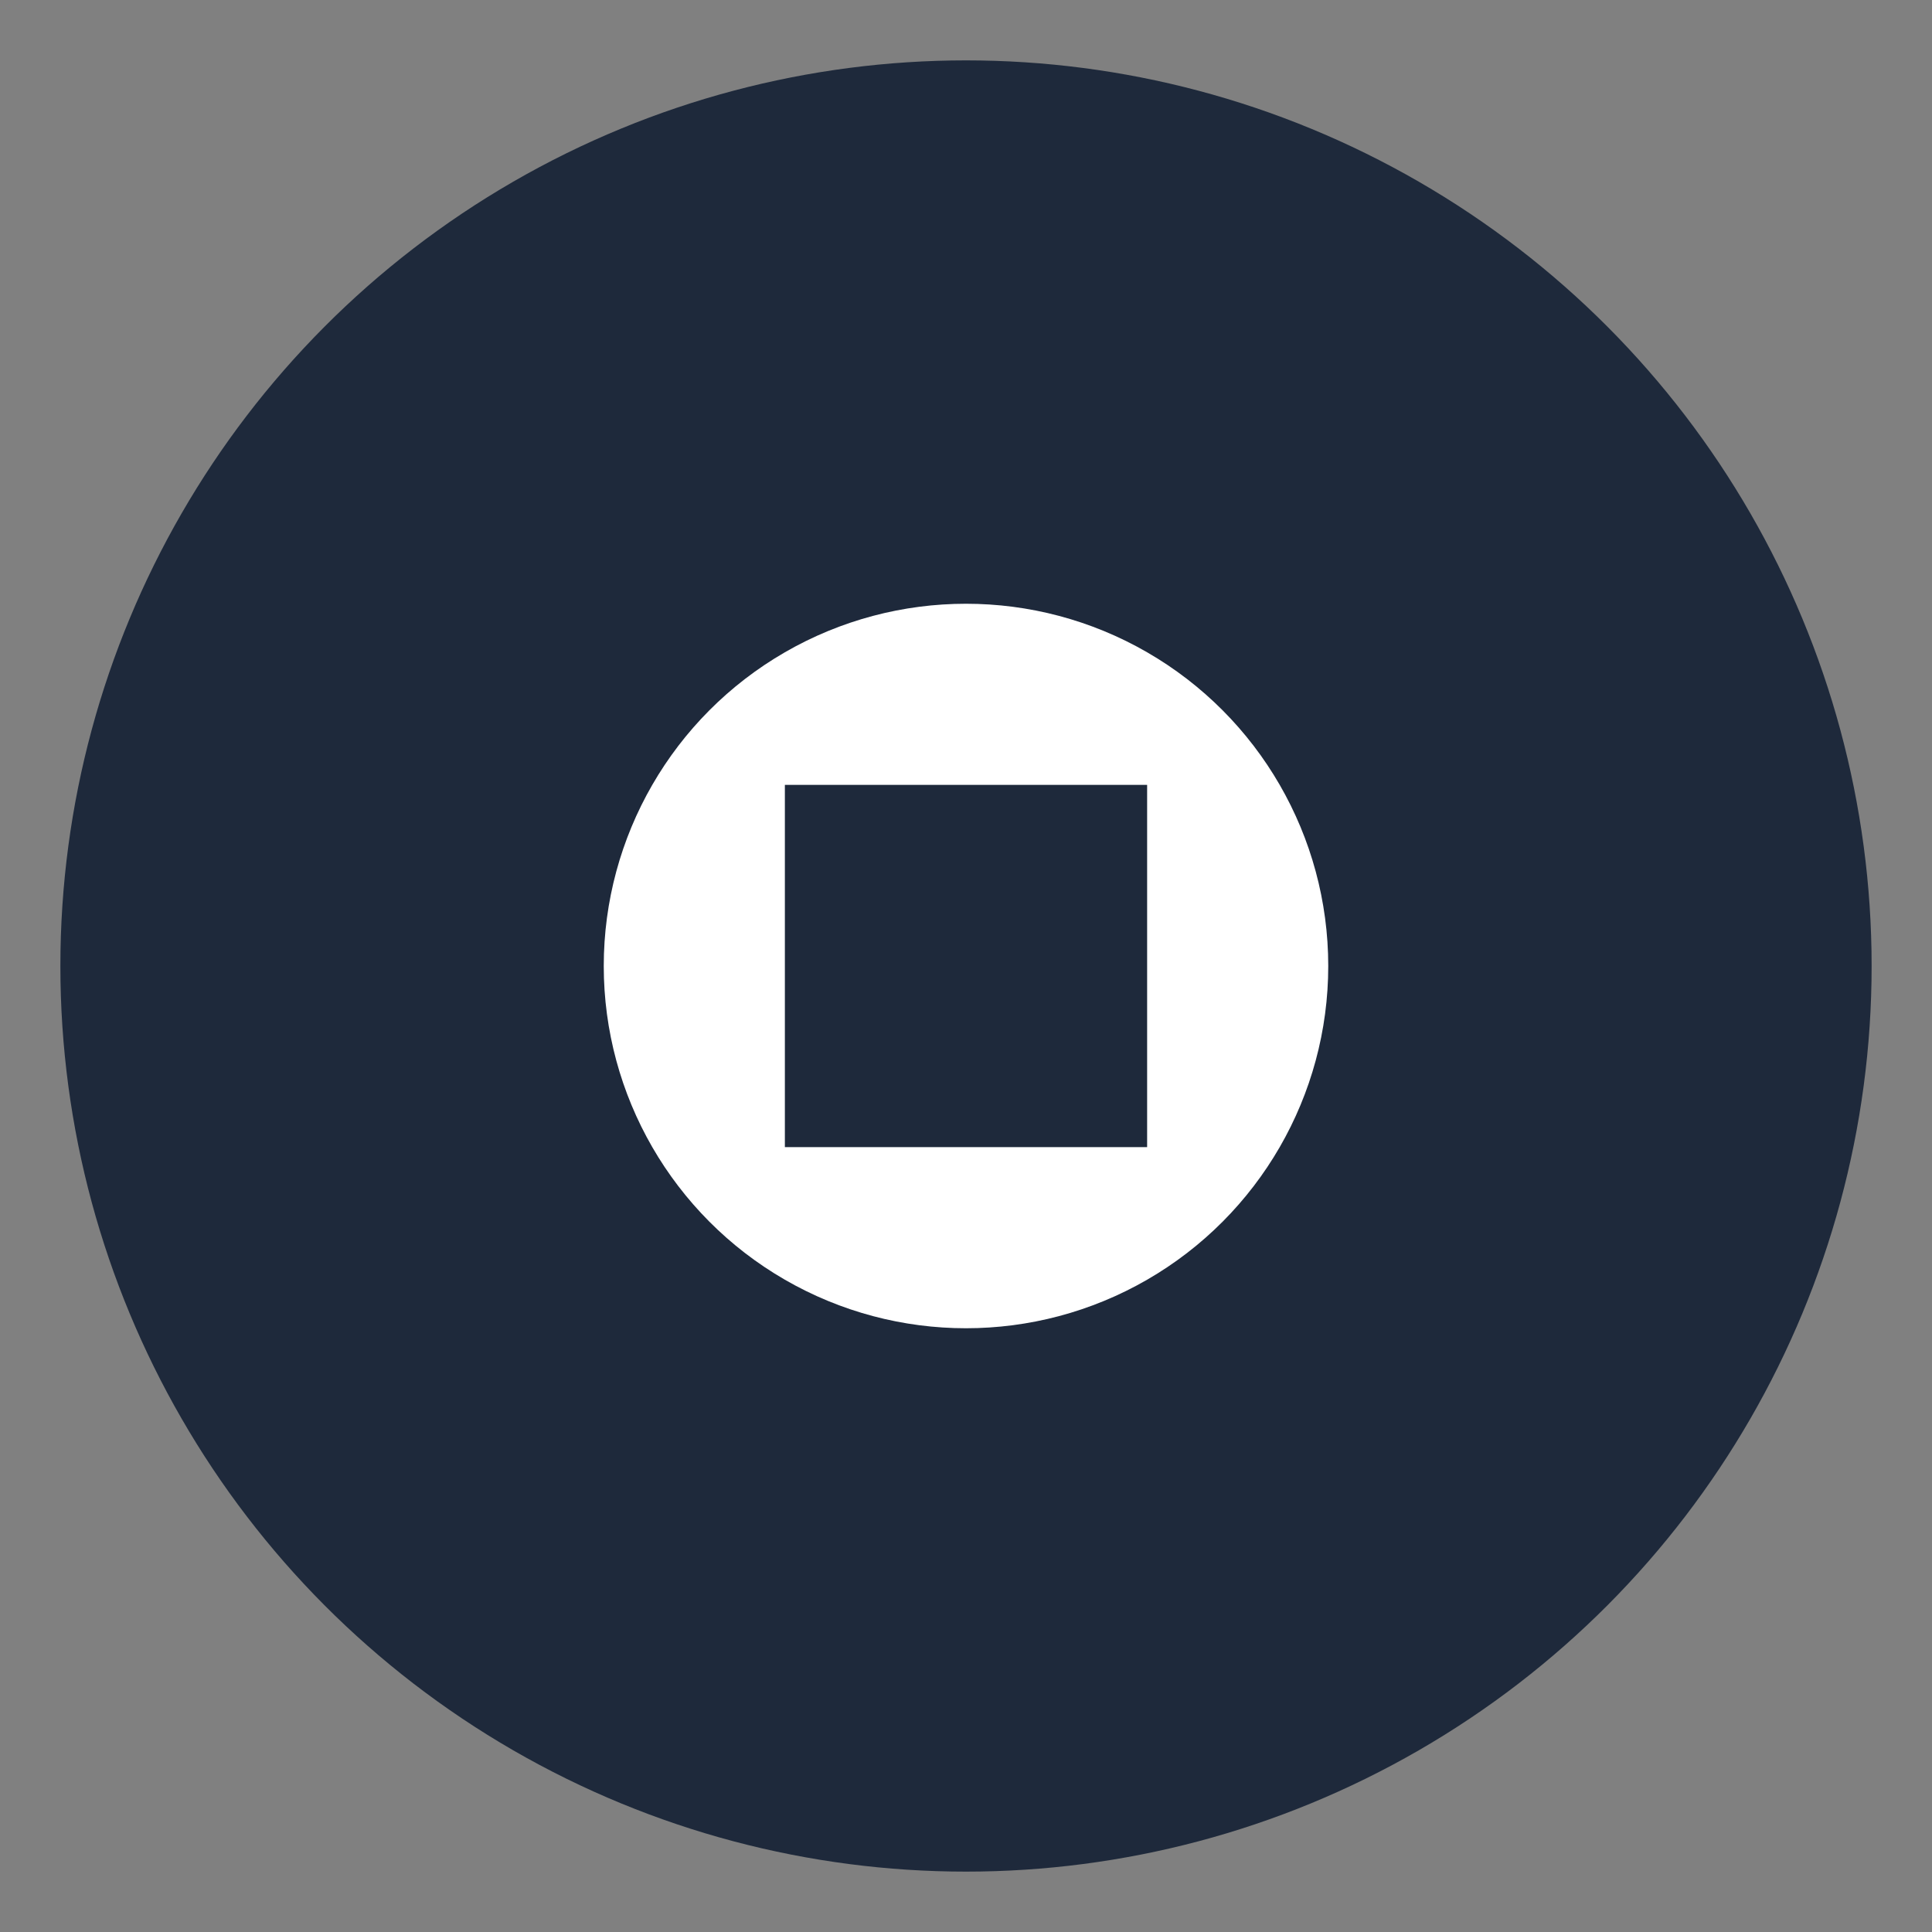 <svg width="64" height="64" viewBox="0 0 64 64" fill="none" xmlns="http://www.w3.org/2000/svg">
  <rect x="0" y="0" width="64" height="64" fill="#808080" stroke="none"/>
  <circle cx="32" cy="32" r="30" fill="#1e293b"/>
  <circle cx="32" cy="32" r="12" fill="white"/>
  <path d="M26 26h12v12H26V26z" fill="#1e293b"/>
</svg>
